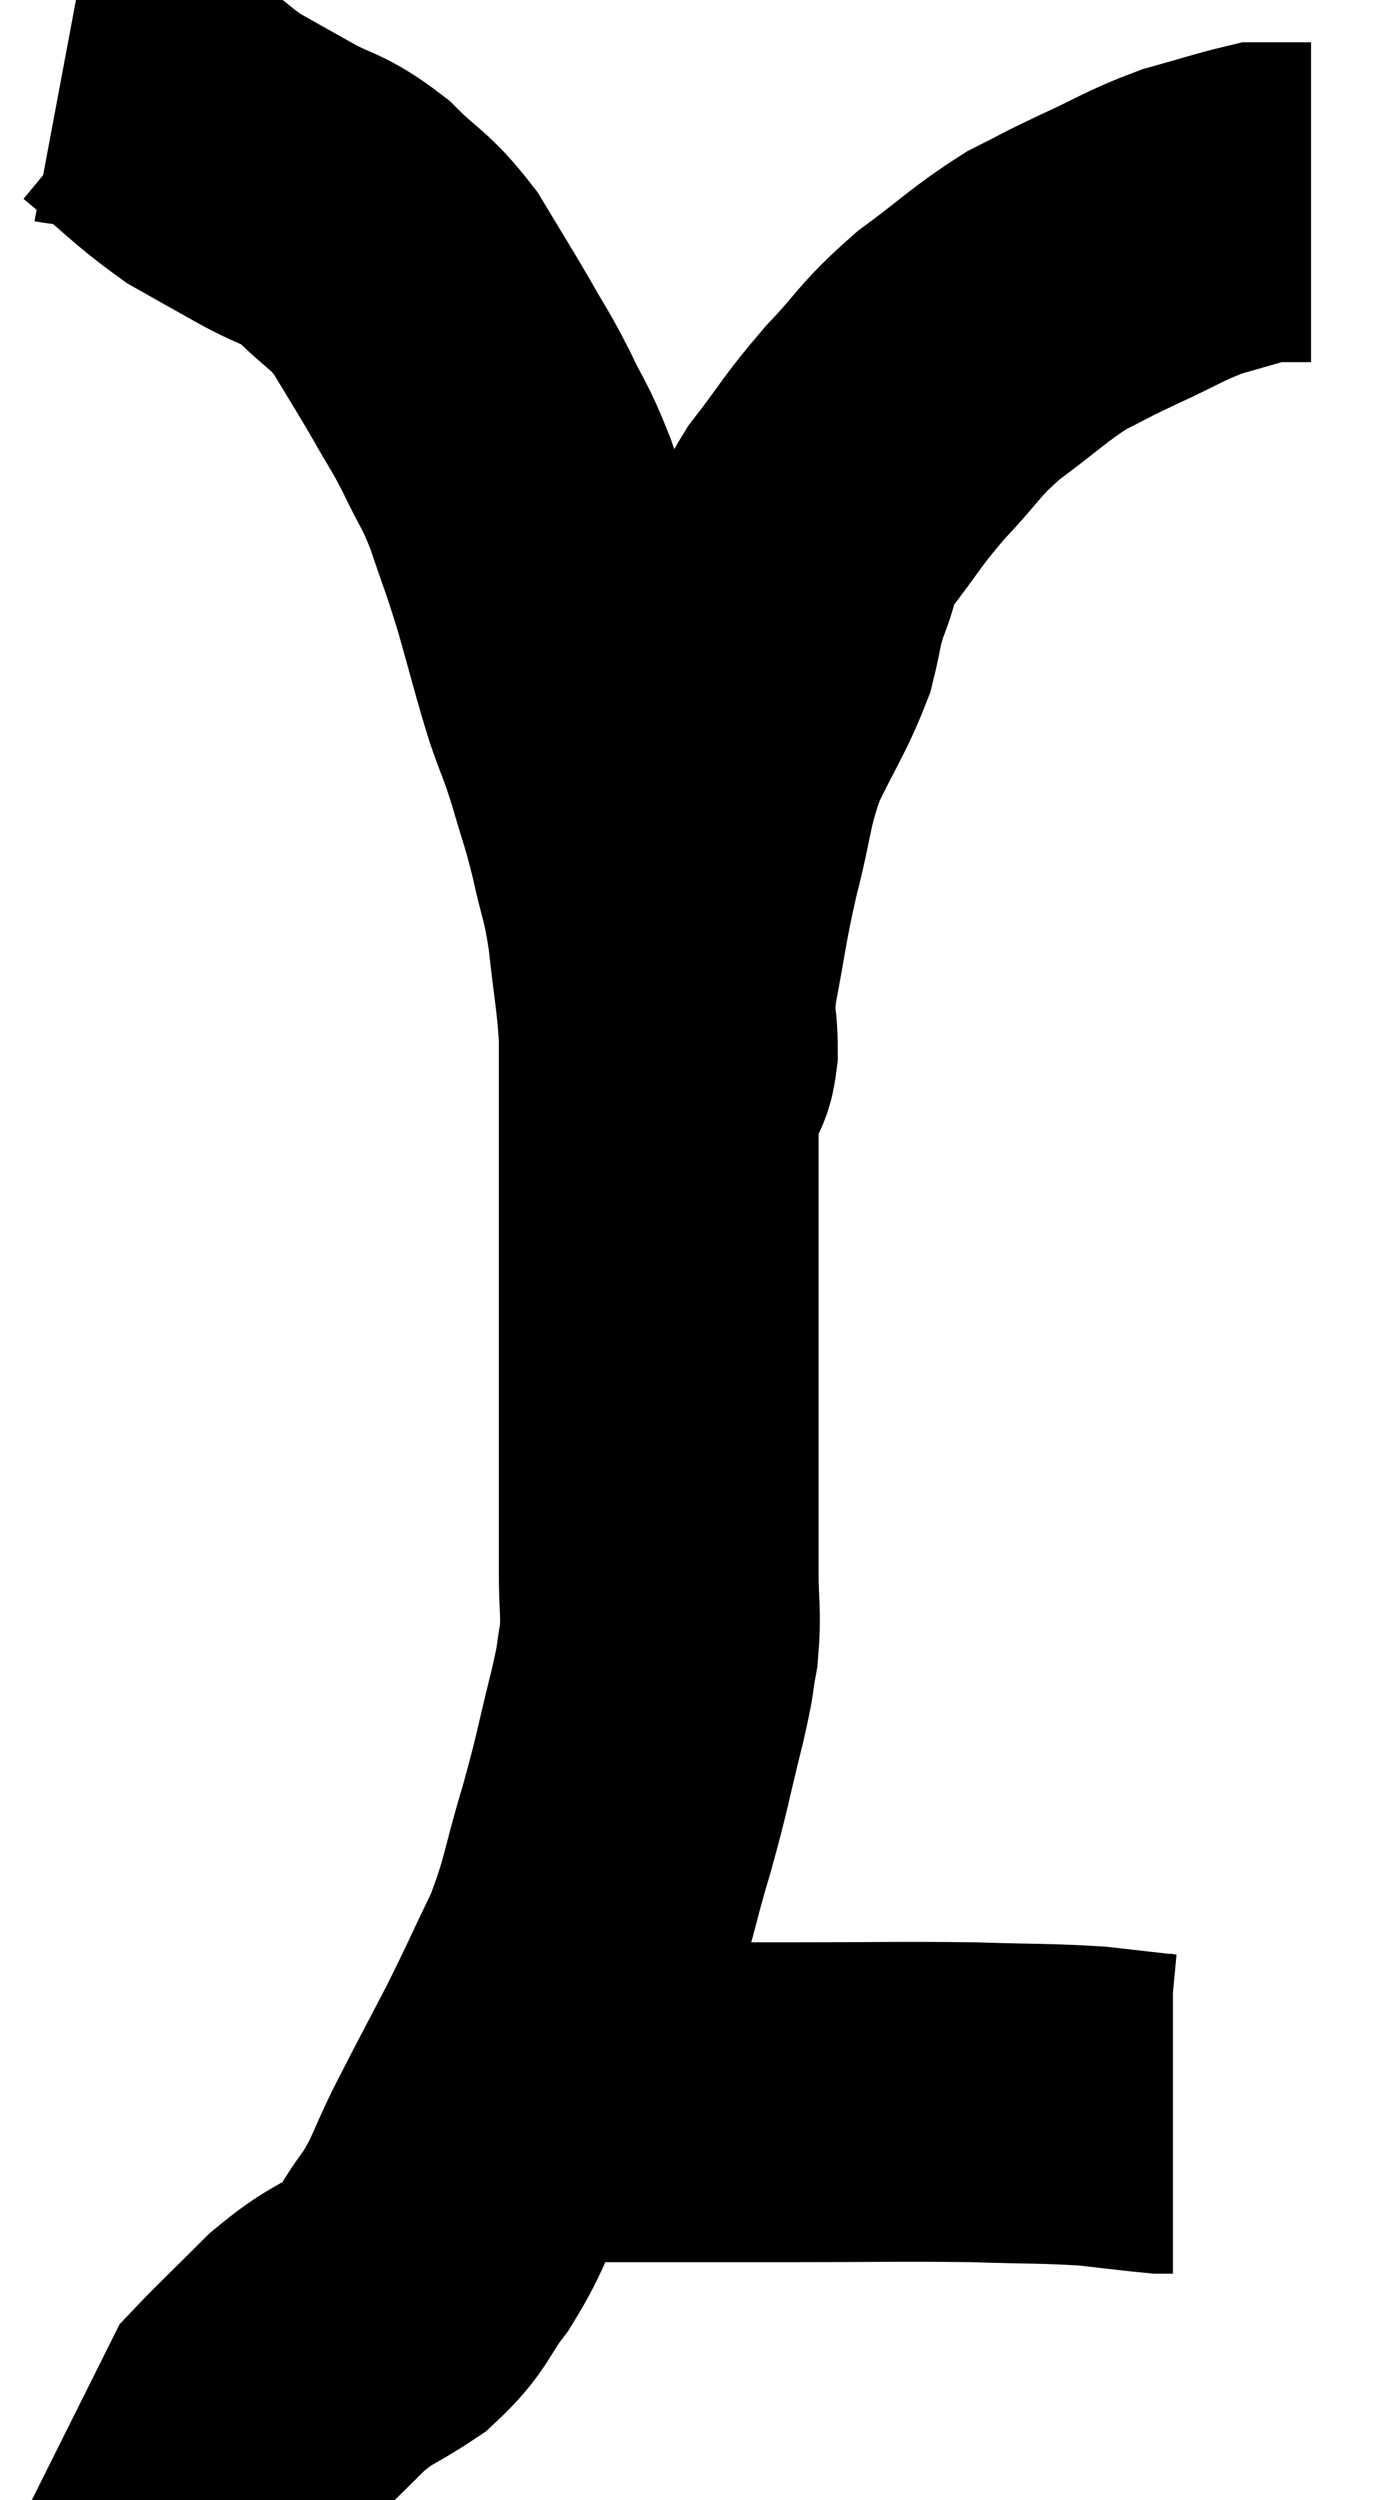<svg xmlns="http://www.w3.org/2000/svg" viewBox="12.74 3.859 21.5 39.081" width="21.5" height="39.081"><path d="M 13.74 4.86 C 14.22 4.95, 14.115 4.71, 14.7 5.04 C 15.39 5.61, 15.495 5.76, 16.08 6.18 C 16.56 6.45, 16.53 6.435, 17.04 6.72 C 17.58 7.02, 17.61 6.93, 18.12 7.32 C 18.6 7.8, 18.66 7.74, 19.08 8.28 C 19.44 8.88, 19.485 8.94, 19.8 9.48 C 20.07 9.96, 20.07 9.915, 20.34 10.44 C 20.61 11.01, 20.625 10.935, 20.88 11.58 C 21.12 12.3, 21.12 12.24, 21.36 13.02 C 21.6 13.86, 21.63 14.025, 21.84 14.7 C 22.02 15.21, 22.02 15.15, 22.2 15.72 C 22.38 16.35, 22.395 16.32, 22.56 16.98 C 22.71 17.67, 22.74 17.595, 22.86 18.36 C 22.95 19.2, 22.995 19.335, 23.04 20.04 C 23.04 20.61, 23.04 20.325, 23.04 21.18 C 23.04 22.32, 23.04 22.455, 23.04 23.46 C 23.04 24.33, 23.04 24.405, 23.04 25.2 C 23.04 25.92, 23.04 25.83, 23.04 26.64 C 23.04 27.54, 23.04 27.705, 23.04 28.44 C 23.04 29.01, 23.085 29.055, 23.04 29.58 C 22.95 30.06, 23.025 29.82, 22.86 30.54 C 22.62 31.5, 22.65 31.485, 22.38 32.46 C 22.08 33.45, 22.125 33.54, 21.78 34.44 C 21.39 35.25, 21.39 35.28, 21 36.06 C 20.61 36.81, 20.58 36.855, 20.22 37.56 C 19.89 38.22, 19.92 38.295, 19.56 38.88 C 19.17 39.39, 19.245 39.465, 18.78 39.9 C 18.24 40.26, 18.225 40.185, 17.7 40.62 C 17.19 41.13, 16.95 41.355, 16.68 41.64 C 16.65 41.7, 16.635 41.73, 16.62 41.76 C 16.62 41.76, 16.71 41.715, 16.62 41.76 L 16.26 41.94" fill="none" stroke="black" stroke-width="5"></path><path d="M 20.58 36.72 C 20.79 36.72, 20.7 36.72, 21 36.72 C 21.39 36.72, 21.225 36.72, 21.78 36.72 C 22.5 36.72, 22.395 36.72, 23.22 36.72 C 24.15 36.72, 23.895 36.72, 25.08 36.72 C 26.52 36.72, 26.775 36.705, 27.96 36.72 C 28.89 36.75, 29.085 36.735, 29.82 36.78 C 30.36 36.84, 30.585 36.87, 30.9 36.9 C 30.99 36.9, 31.035 36.9, 31.08 36.9 L 31.08 36.9" fill="none" stroke="black" stroke-width="5"></path><path d="M 23.16 20.58 C 23.25 20.43, 23.295 20.64, 23.34 20.28 C 23.34 19.71, 23.25 19.89, 23.34 19.14 C 23.52 18.21, 23.49 18.21, 23.7 17.28 C 23.94 16.35, 23.88 16.26, 24.18 15.42 C 24.54 14.67, 24.66 14.535, 24.9 13.92 C 25.02 13.44, 24.975 13.455, 25.14 12.96 C 25.35 12.45, 25.2 12.525, 25.56 11.94 C 26.07 11.28, 26.04 11.25, 26.58 10.62 C 27.15 10.02, 27.09 9.975, 27.72 9.42 C 28.41 8.91, 28.515 8.775, 29.1 8.4 C 29.58 8.16, 29.49 8.19, 30.06 7.92 C 30.72 7.62, 30.78 7.545, 31.38 7.32 C 31.92 7.17, 32.145 7.095, 32.46 7.02 C 32.55 7.02, 32.52 7.02, 32.64 7.02 C 32.79 7.02, 32.79 7.02, 32.94 7.02 C 33.09 7.02, 33.165 7.02, 33.24 7.02 L 33.24 7.02" fill="none" stroke="black" stroke-width="5"></path></svg>